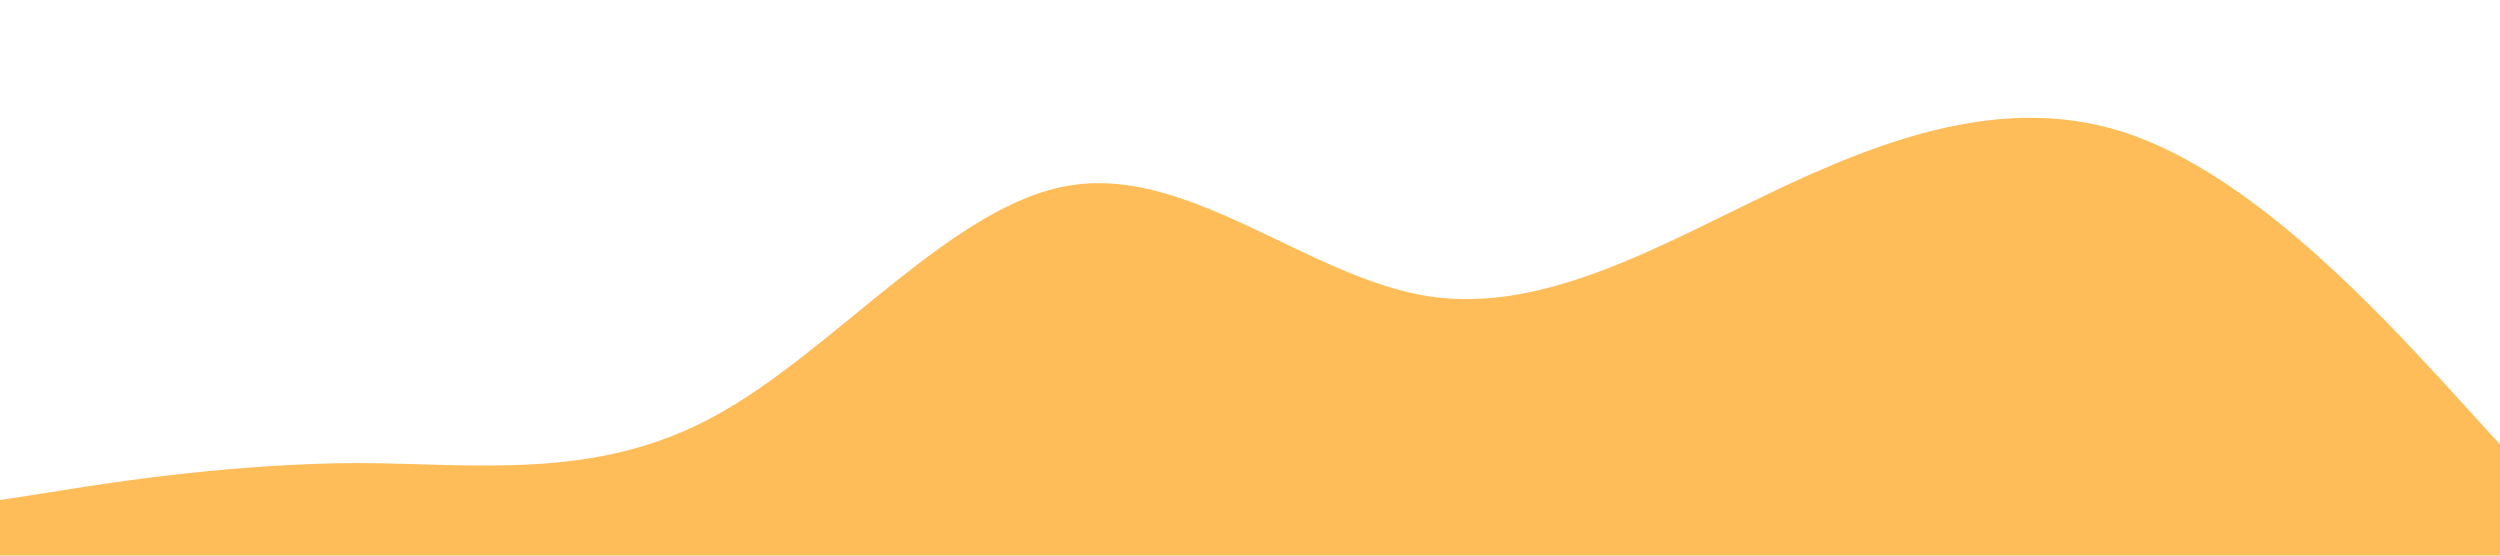 <?xml version="1.0" standalone="no"?><svg xmlns="http://www.w3.org/2000/svg" viewBox="0 0 1440 320"><path fill="#FFBD59" fill-opacity="1" d="M0,288L34.3,282.7C68.6,277,137,267,206,266.7C274.3,267,343,277,411,240C480,203,549,117,617,106.7C685.7,96,754,160,823,170.7C891.4,181,960,139,1029,106.7C1097.1,75,1166,53,1234,80C1302.9,107,1371,181,1406,218.7L1440,256L1440,320L1405.7,320C1371.4,320,1303,320,1234,320C1165.7,320,1097,320,1029,320C960,320,891,320,823,320C754.3,320,686,320,617,320C548.6,320,480,320,411,320C342.9,320,274,320,206,320C137.1,320,69,320,34,320L0,320Z"></path></svg>